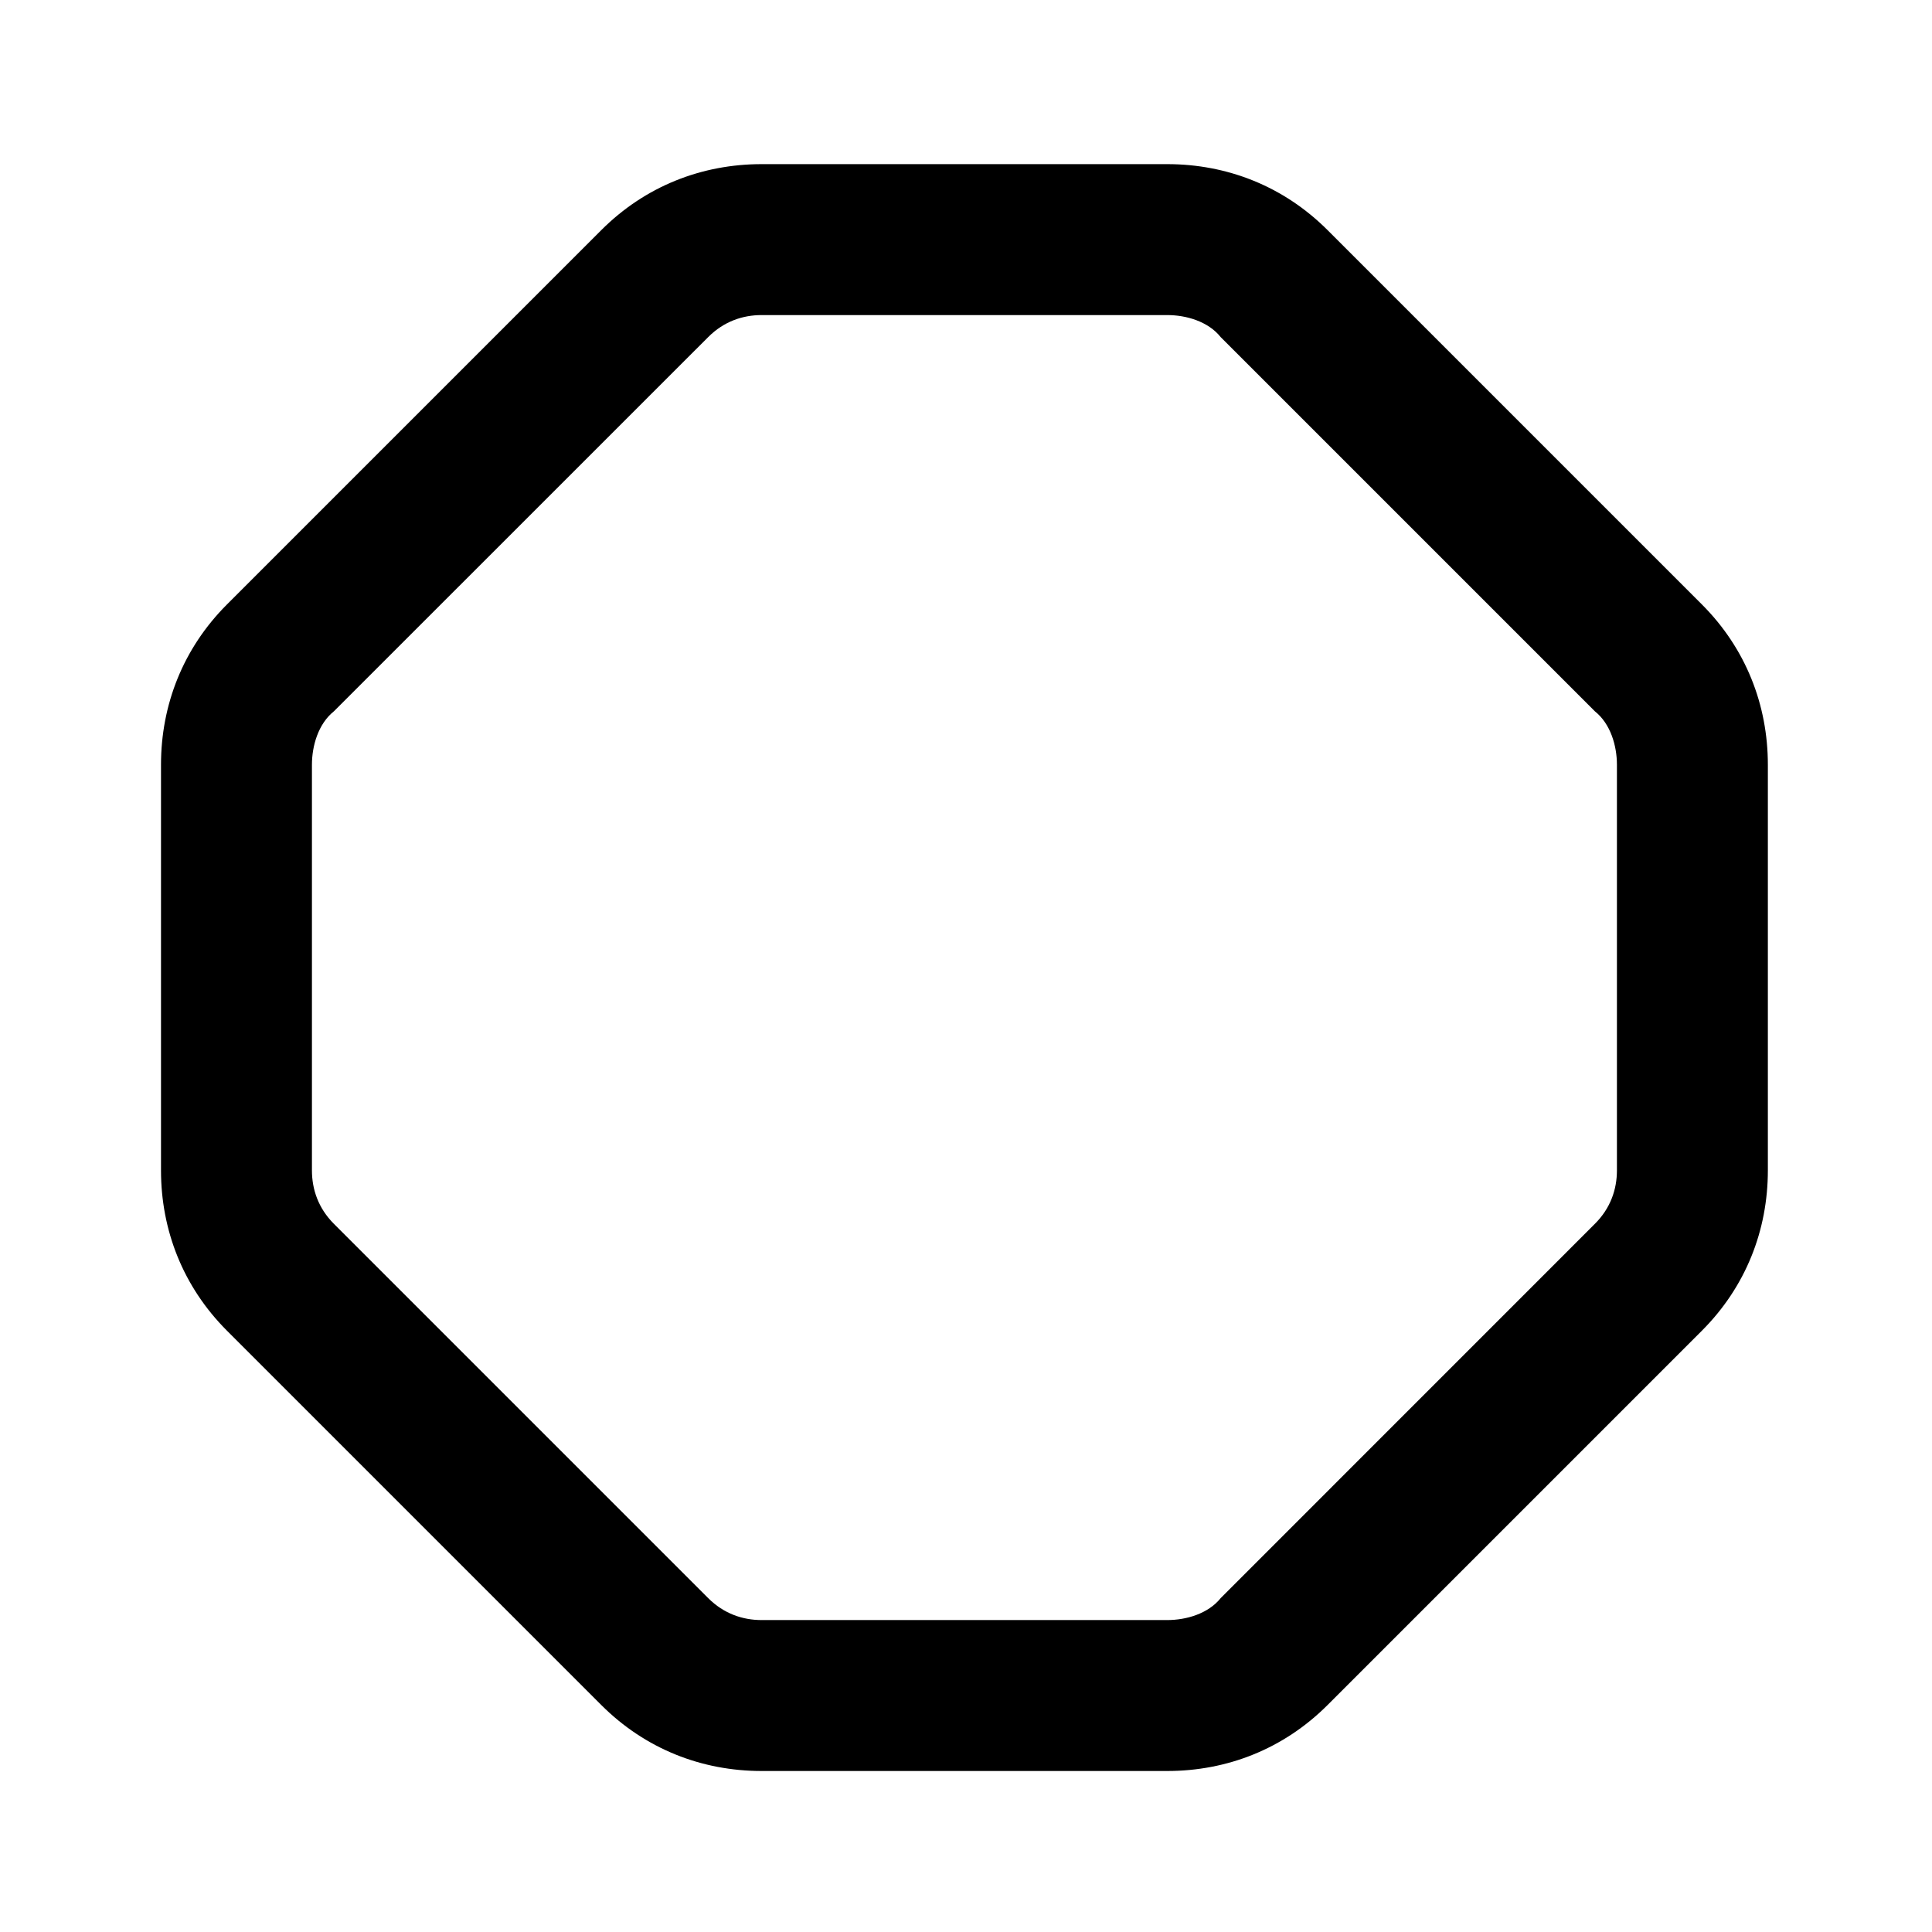 <svg width="24" height="24" viewBox="0 0 24 24" fill="none" xmlns="http://www.w3.org/2000/svg">
<path d="M8.797 4.188L4.148 8.836C3.953 8.992 3.875 9.266 3.875 9.5V14.539C3.875 14.773 3.953 15.008 4.148 15.203L2.82 16.531L4.148 15.203L8.797 19.852C8.992 20.047 9.227 20.125 9.461 20.125H14.5C14.734 20.125 15.008 20.047 15.164 19.852L19.812 15.203C20.008 15.008 20.086 14.773 20.086 14.539V9.5C20.086 9.266 20.008 8.992 19.812 8.836L15.164 4.188C15.008 3.992 14.734 3.914 14.5 3.914H9.461C9.227 3.914 8.992 3.992 8.797 4.188ZM2 14.539V9.5C2 8.758 2.273 8.055 2.82 7.508L7.469 2.859C8.016 2.312 8.719 2.039 9.461 2.039H14.5C15.242 2.039 15.945 2.312 16.492 2.859L21.141 7.508C21.688 8.055 21.961 8.758 21.961 9.5V14.539C21.961 15.281 21.688 15.984 21.141 16.531L16.492 21.18C15.945 21.727 15.242 22 14.5 22H9.461C8.719 22 8.016 21.727 7.469 21.18L2.82 16.531C2.273 15.984 2 15.281 2 14.539Z" fill="black"/>
</svg>
